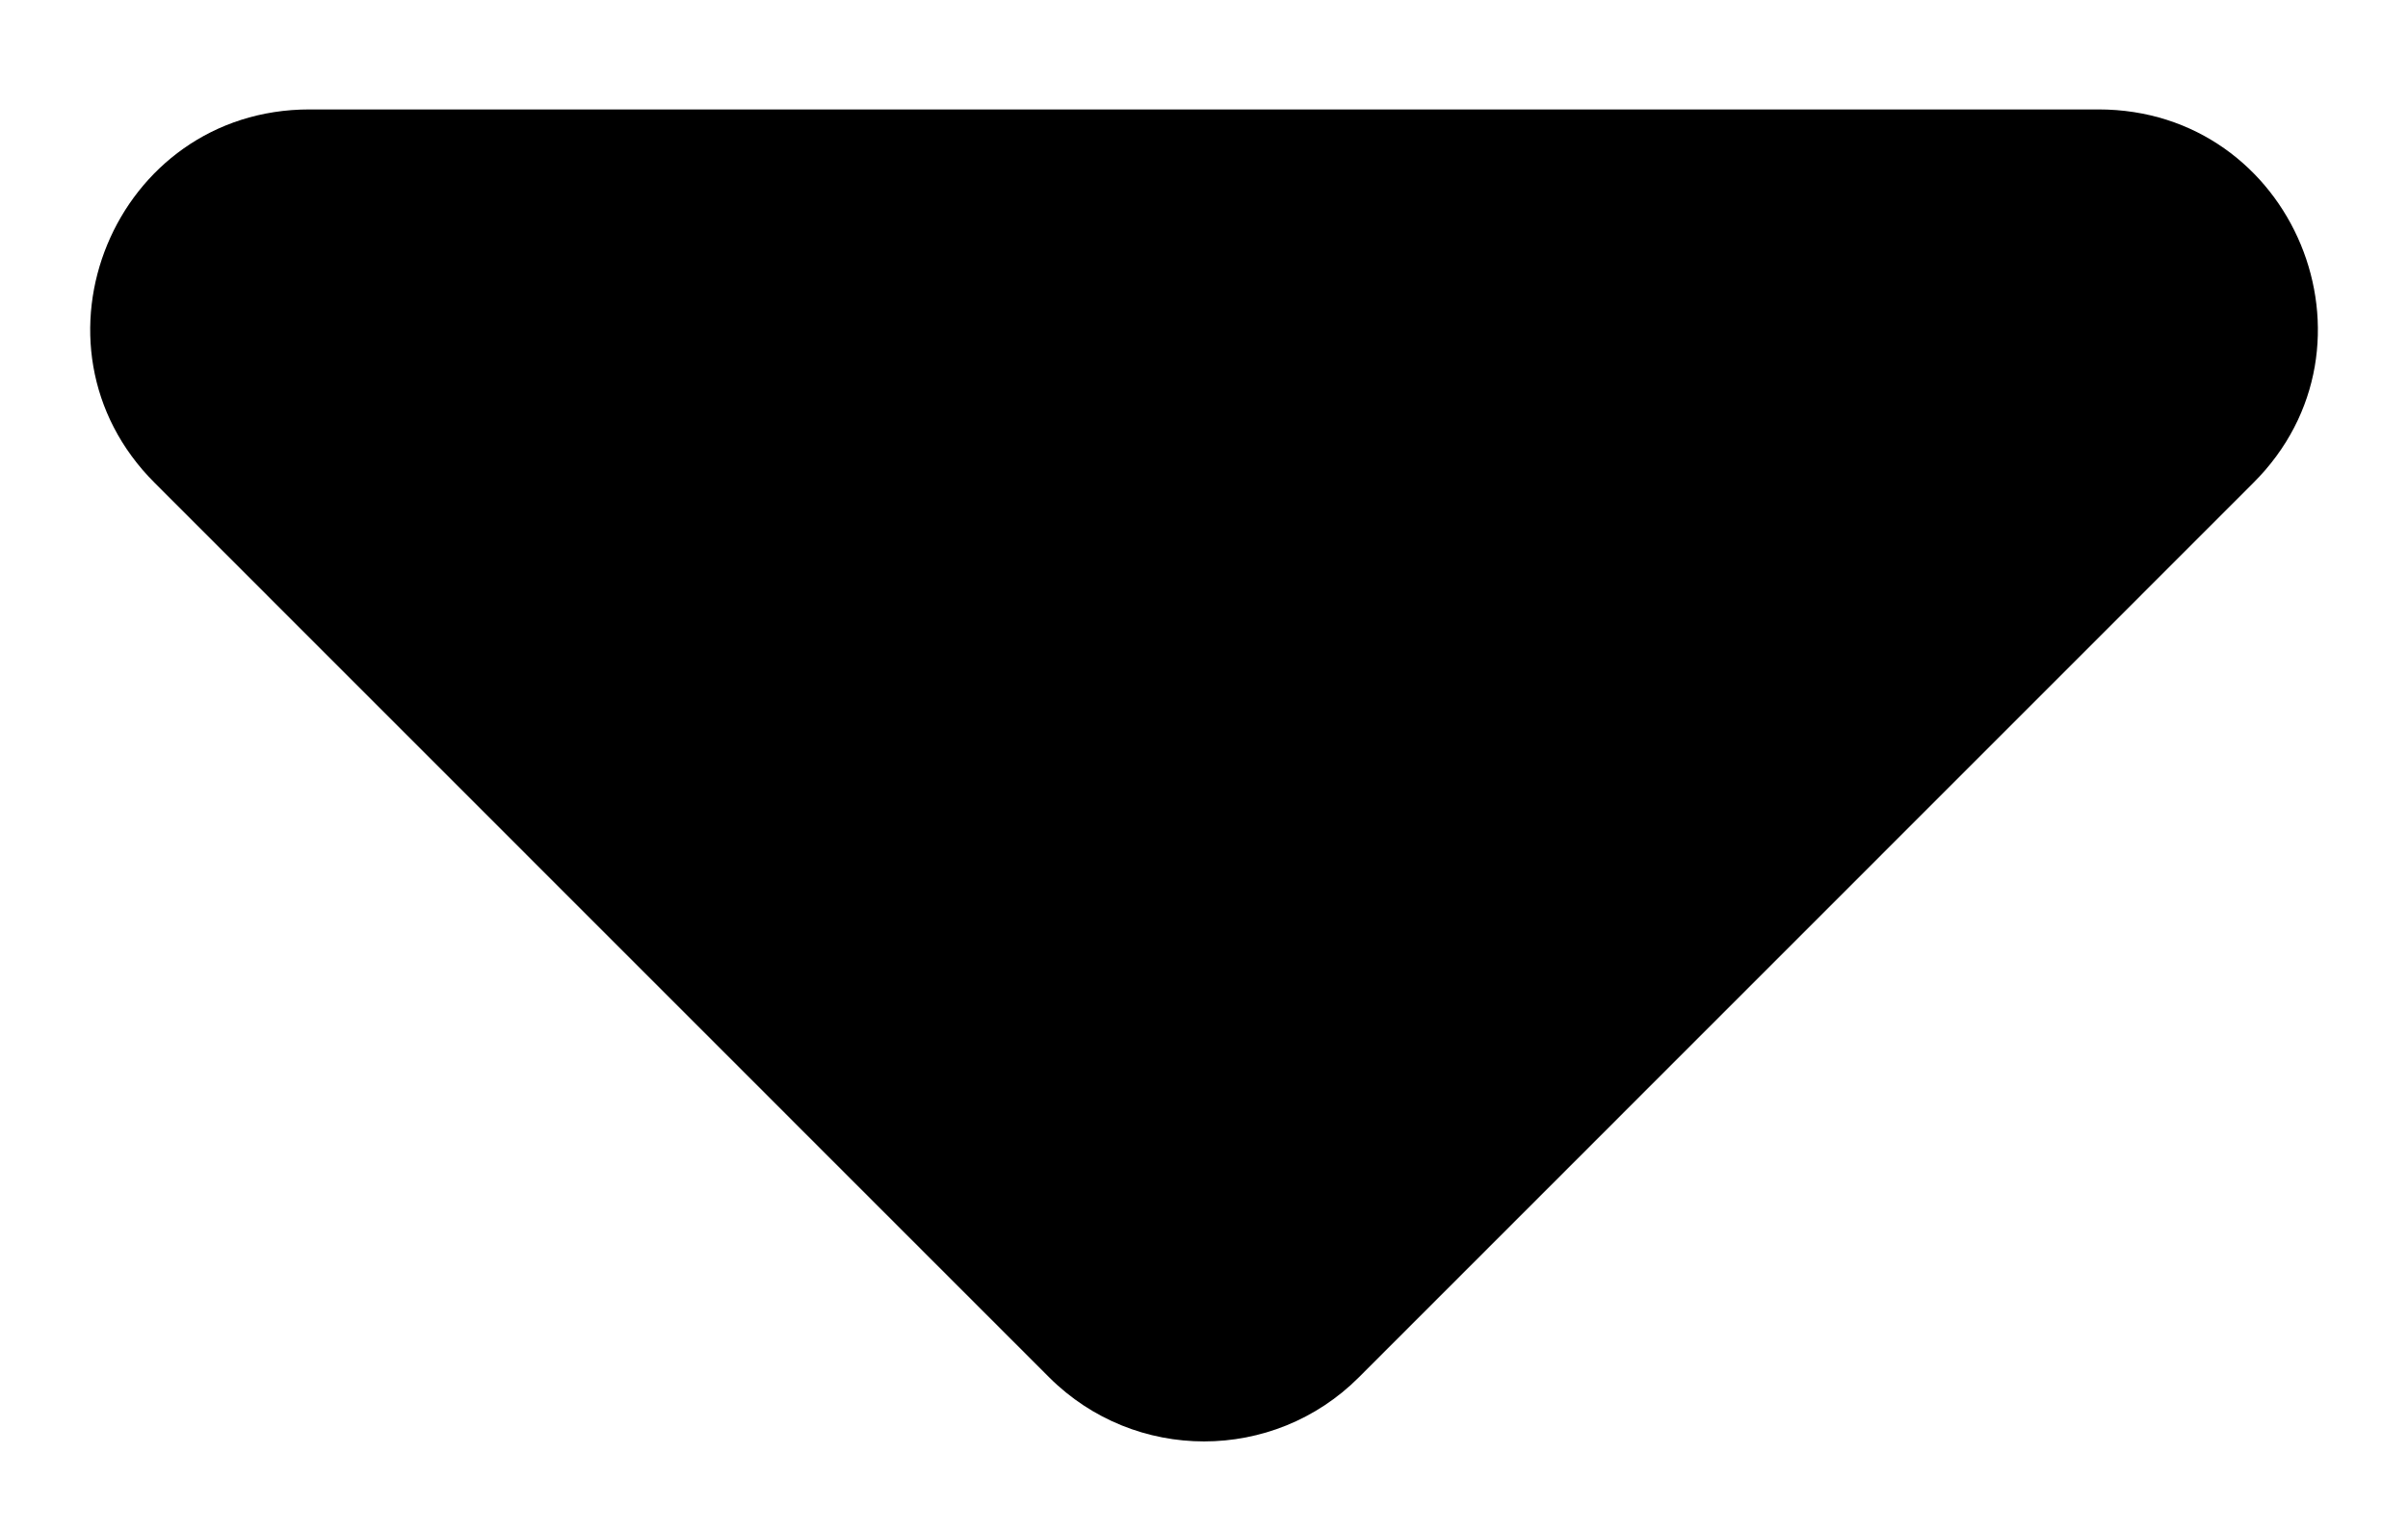 <svg width="11" height="7" viewBox="0 0 11 7" fill="none" xmlns="http://www.w3.org/2000/svg">
<path d="M6.207 6.294L10.293 2.207C10.924 1.578 10.477 0.5 9.586 0.5L1.414 0.5C0.523 0.5 0.077 1.578 0.707 2.207L4.793 6.294C5.184 6.684 5.817 6.684 6.207 6.294Z" fill="black"/>
</svg>

